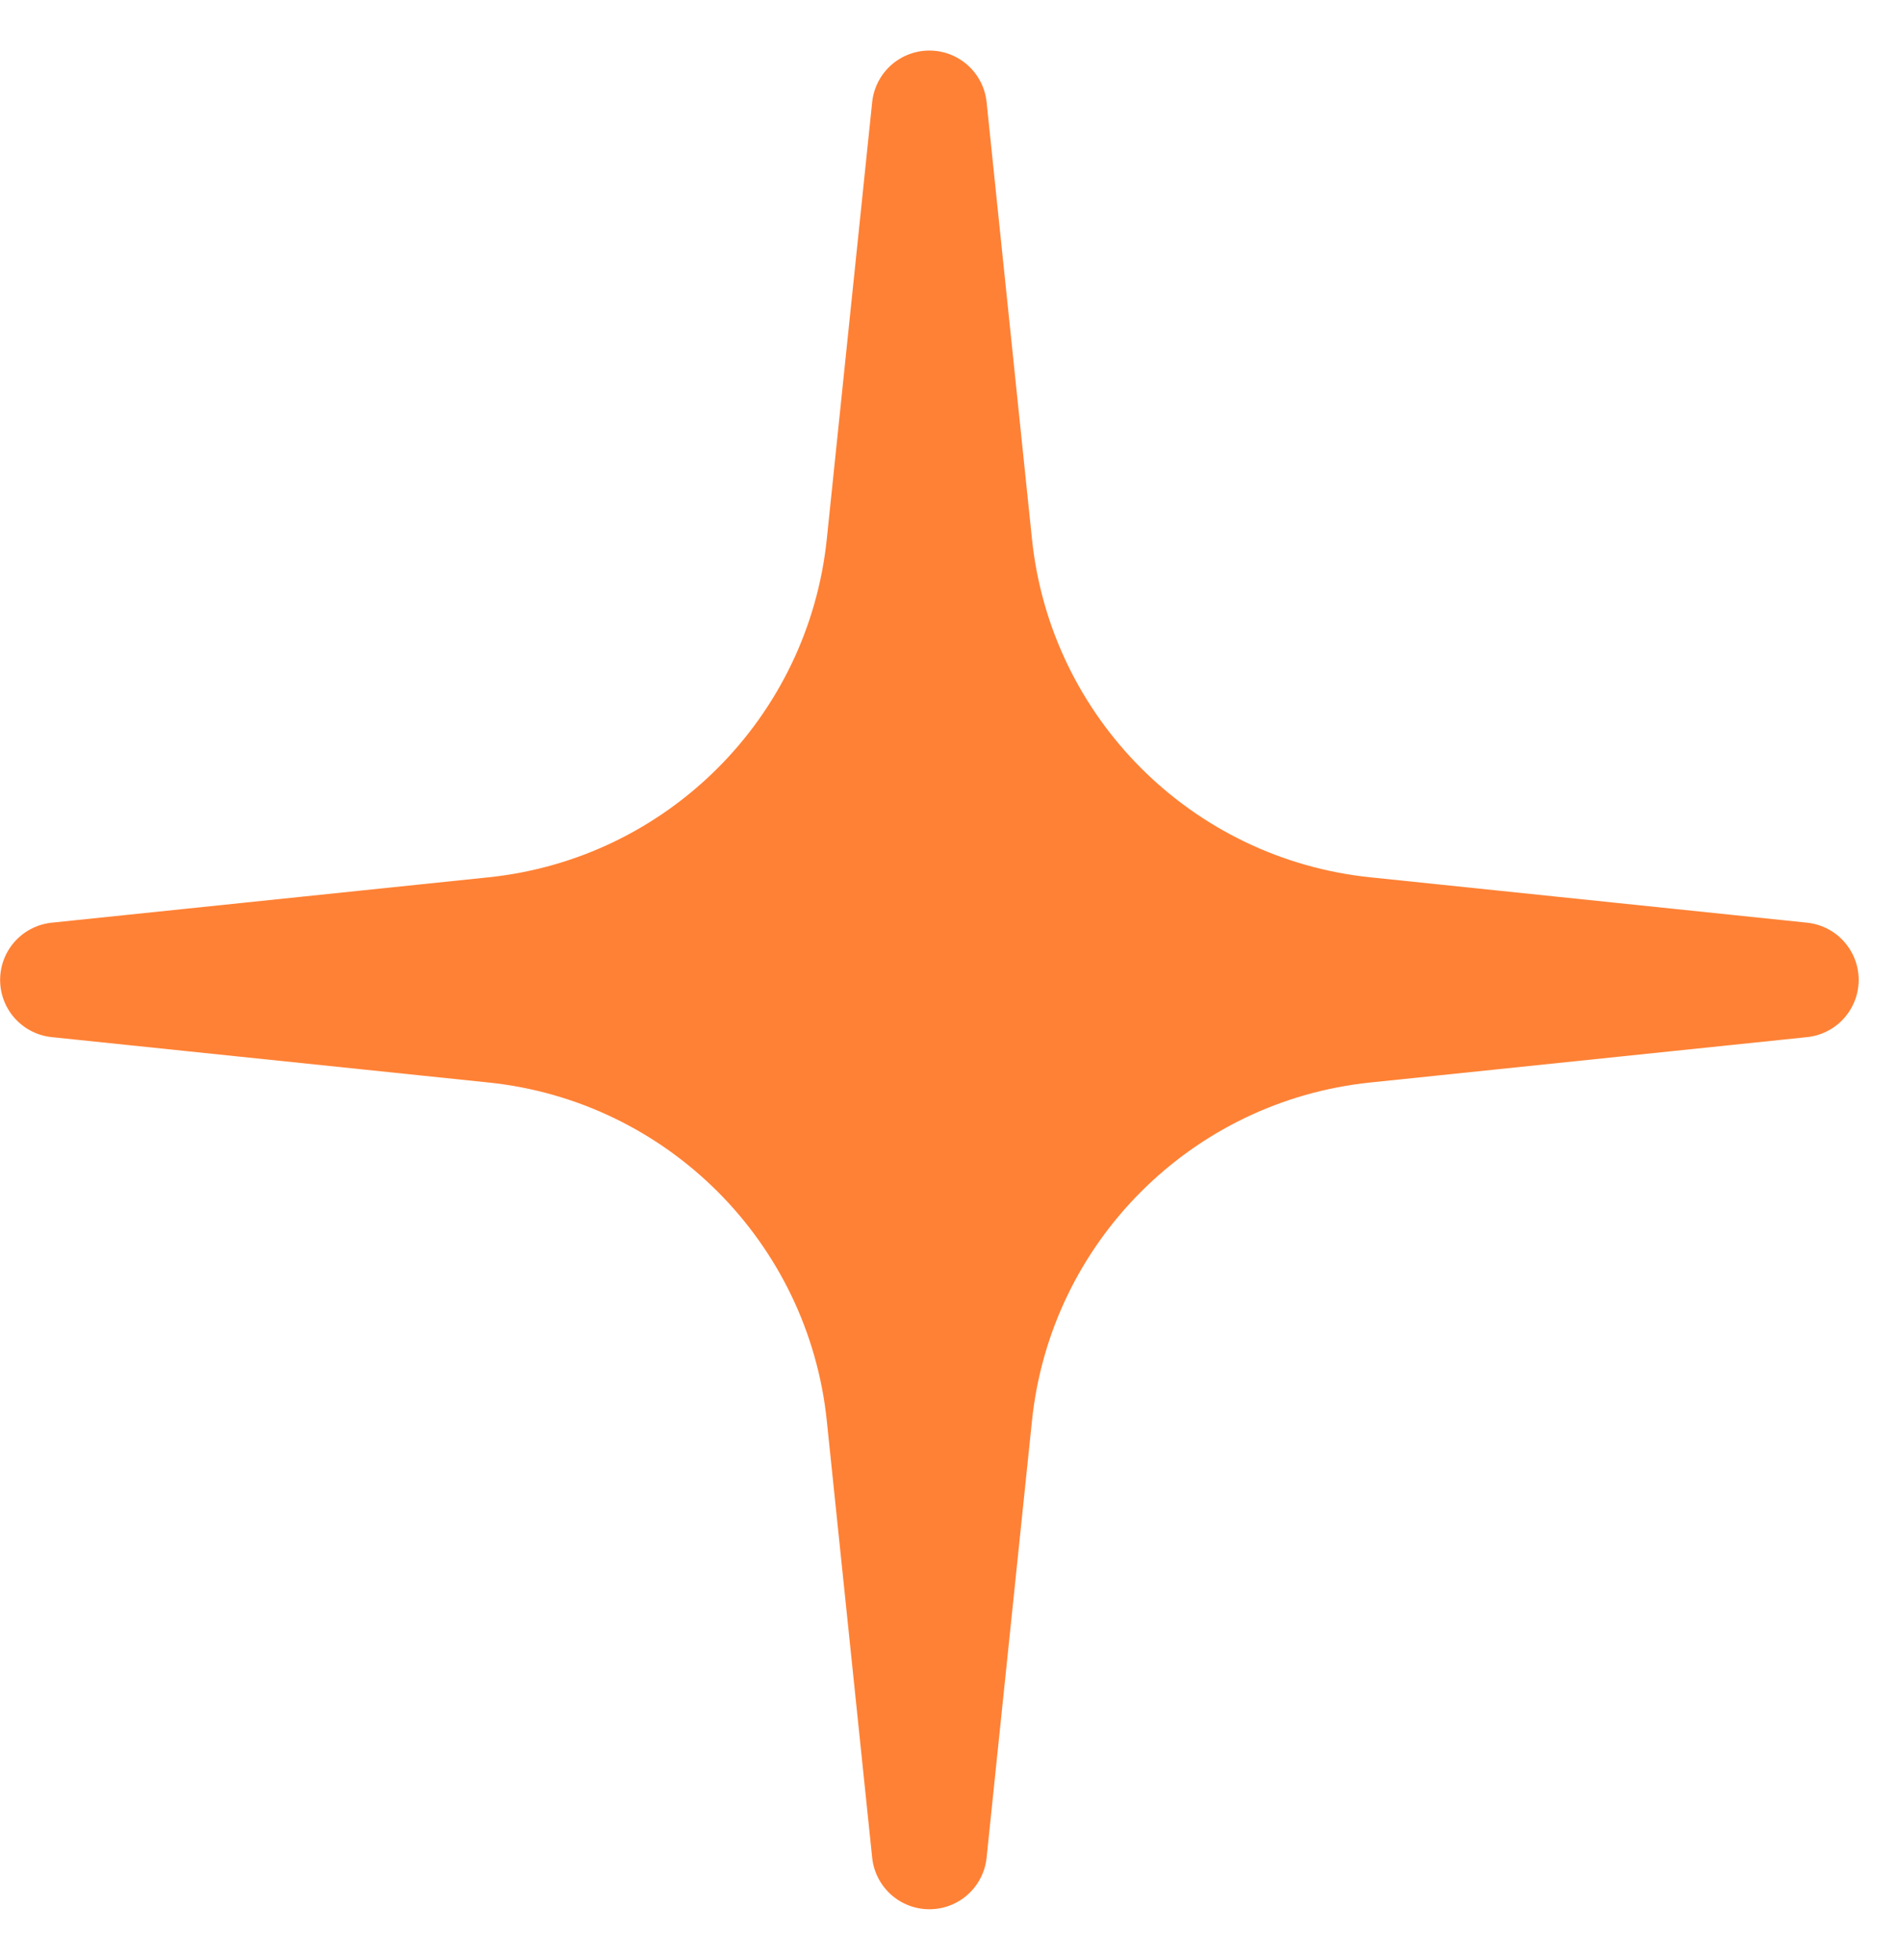 <svg width="33" height="34" viewBox="0 0 33 34" fill="none" xmlns="http://www.w3.org/2000/svg">
<path d="M16.125 1.875L16.912 9.452C17.282 13.021 20.104 15.843 23.673 16.213L31.25 17L23.673 17.787C20.104 18.157 17.282 20.979 16.912 24.548L16.125 32.125L15.338 24.548C14.968 20.979 12.146 18.157 8.577 17.787L1 17L8.577 16.213C12.146 15.843 14.968 13.021 15.338 9.452L16.125 1.875Z" fill="#FF8135"/>
<path d="M16.125 1.875L16.912 9.452C17.282 13.021 20.104 15.843 23.673 16.213L31.25 17L23.673 17.787C20.104 18.157 17.282 20.979 16.912 24.548L16.125 32.125L15.338 24.548C14.968 20.979 12.146 18.157 8.577 17.787L1 17L8.577 16.213C12.146 15.843 14.968 13.021 15.338 9.452L16.125 1.875Z" stroke="#FF8135" stroke-width="1.996" stroke-linejoin="round"/>
</svg>
